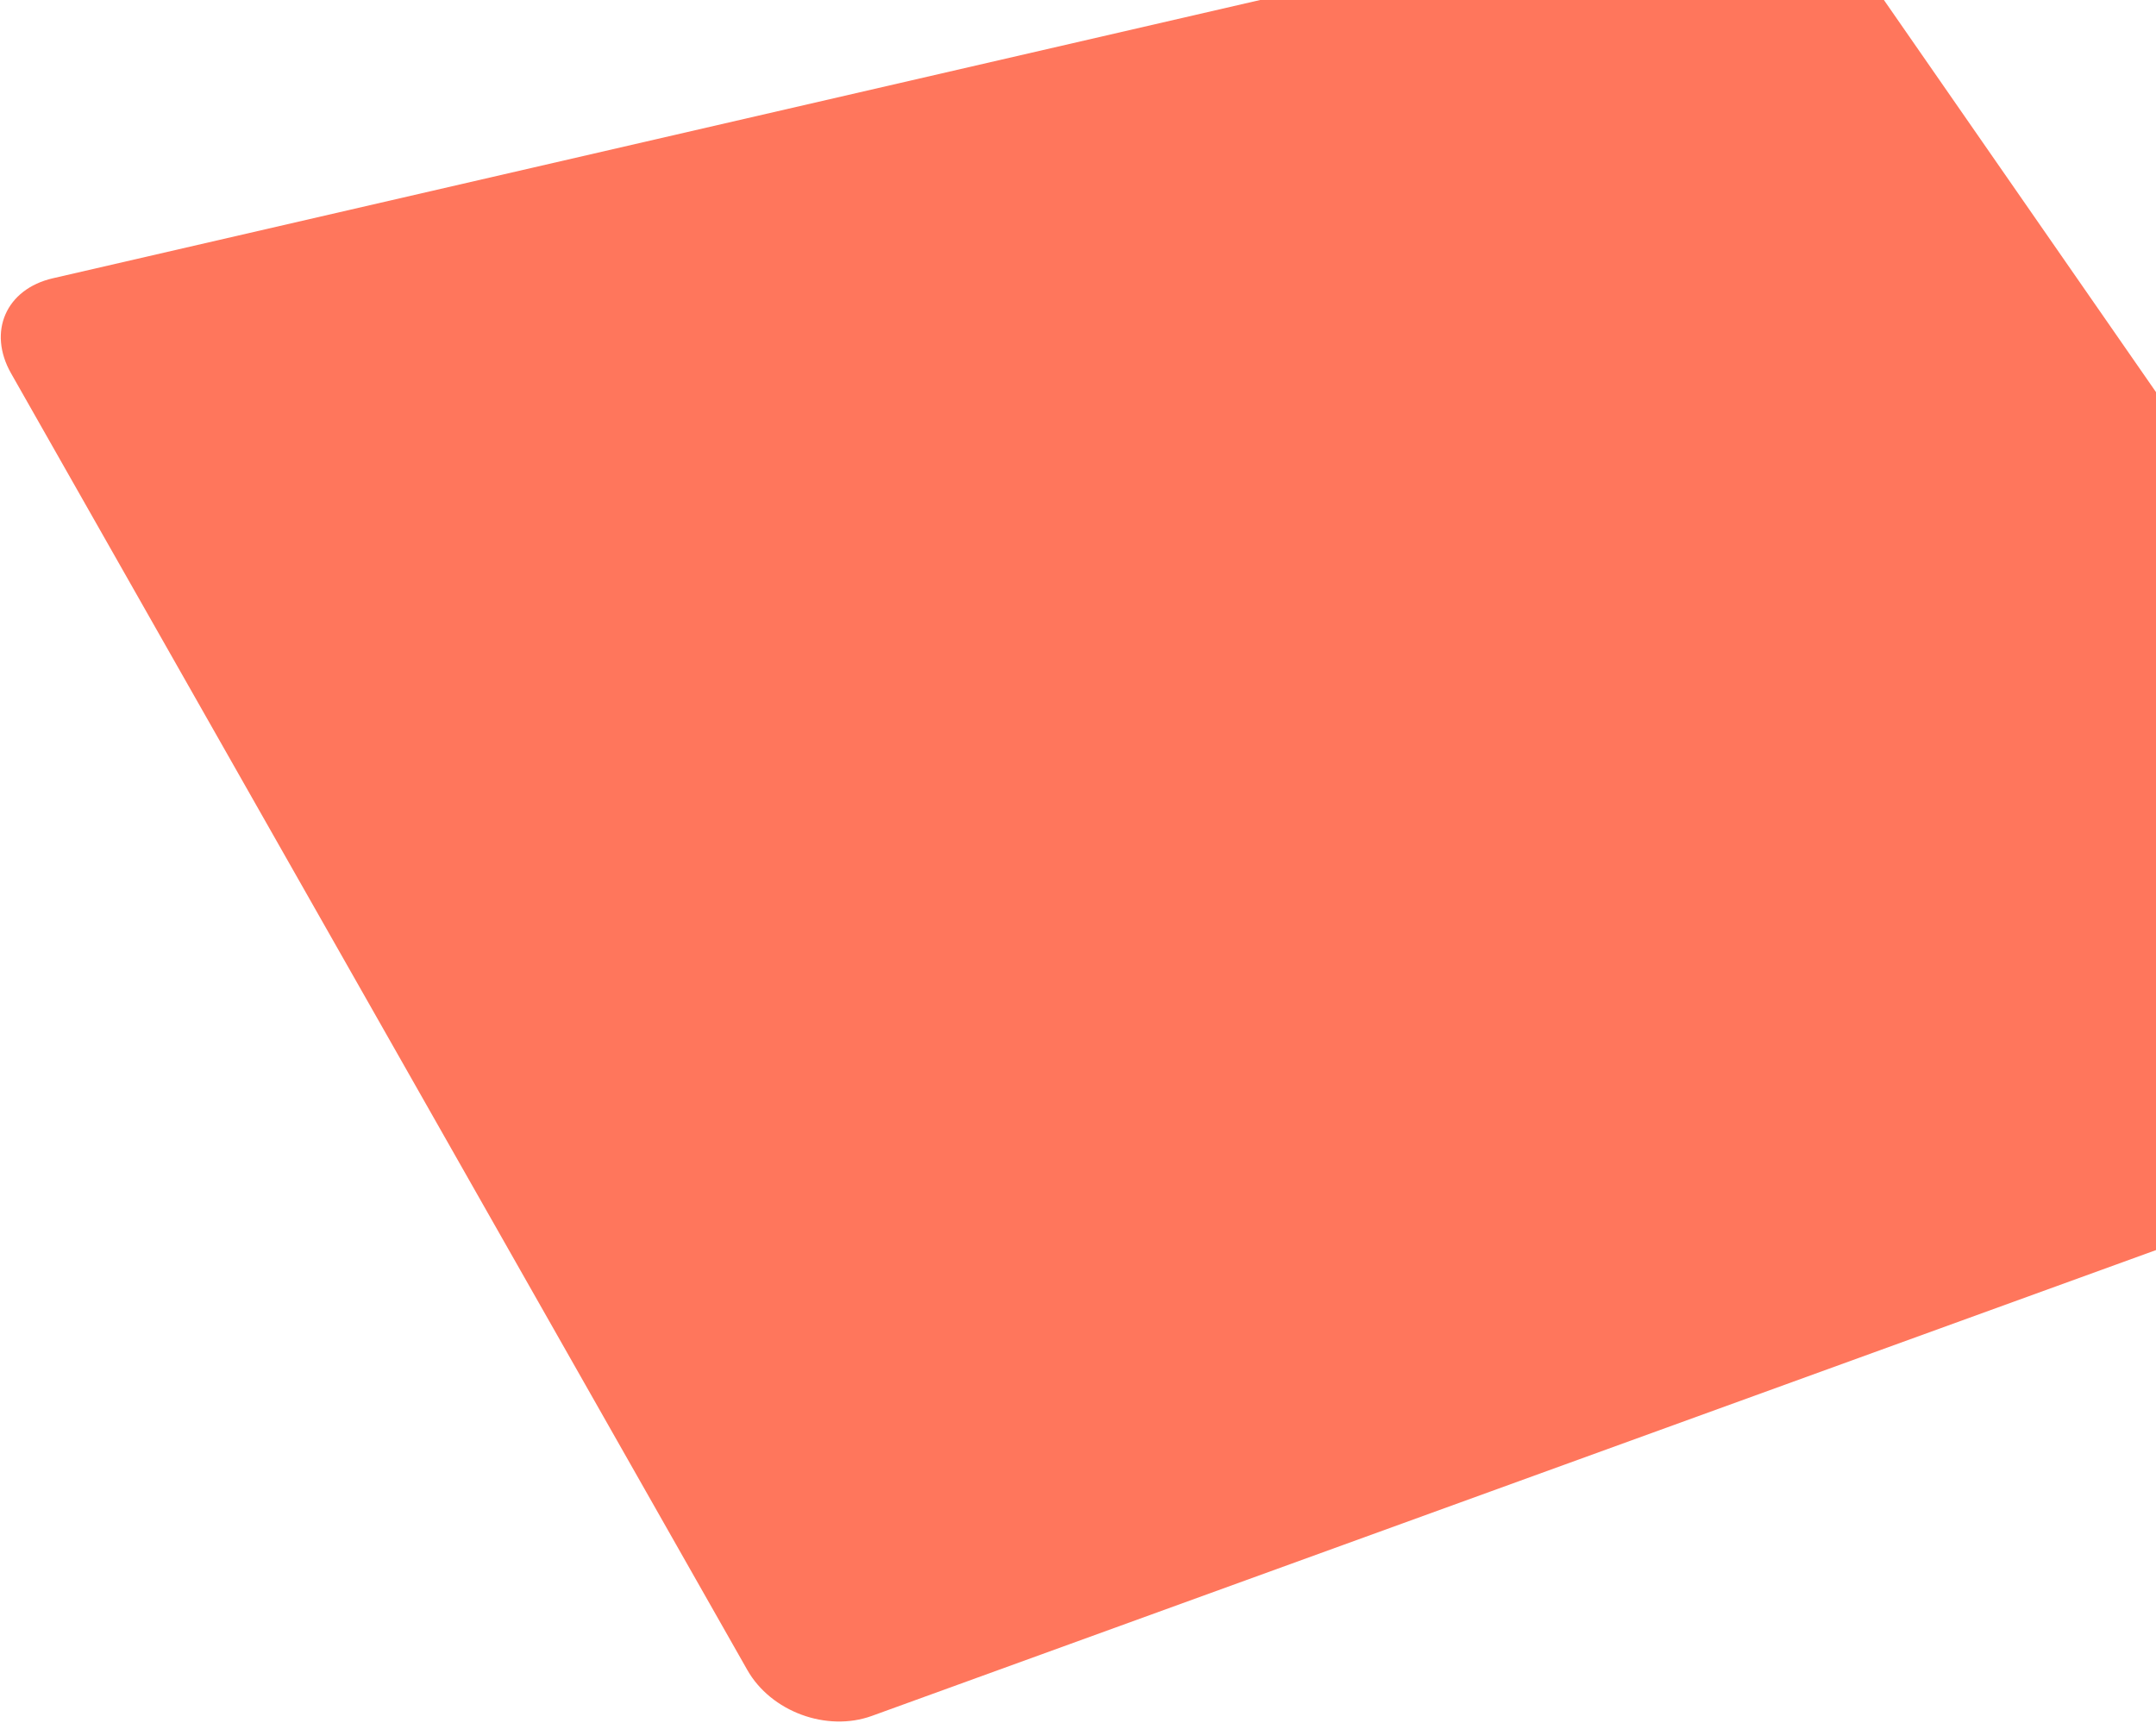 <?xml version="1.0" encoding="UTF-8"?>
<svg width="1051px" height="840px" viewBox="0 0 1051 840" version="1.1" xmlns="http://www.w3.org/2000/svg" xmlns:xlink="http://www.w3.org/1999/xlink">
    <!-- Generator: Sketch 42 (36781) - http://www.bohemiancoding.com/sketch -->
    <title>Body</title>
    <desc>Created with Sketch.</desc>
    <defs></defs>
    <g id="Work-v7" stroke="none" stroke-width="1" fill="none" fill-rule="evenodd">
        <g id="v1-copy-19" transform="translate(-344, -36)" fill="#FF765C">
            <g id="Group-Copy" transform="translate(34, 36)">
                <g id="Group-8" transform="translate(304, -56)">
                    <path d="M11.393,238.002 C-0.156,217.662 8.958,196.915 31.751,191.661 L858.849,1.01 C871.875,-1.993 888.615,4.481 896.233,15.461 L1273.69,559.434 C1282.071,571.513 1277.658,585.37 1263.847,590.38 L431.012,892.502 C409.03,900.476 381.846,890.448 370.299,870.113 L11.393,238.002 Z" id="Body"></path>
                </g>
            </g>
        </g>
    </g>
</svg>